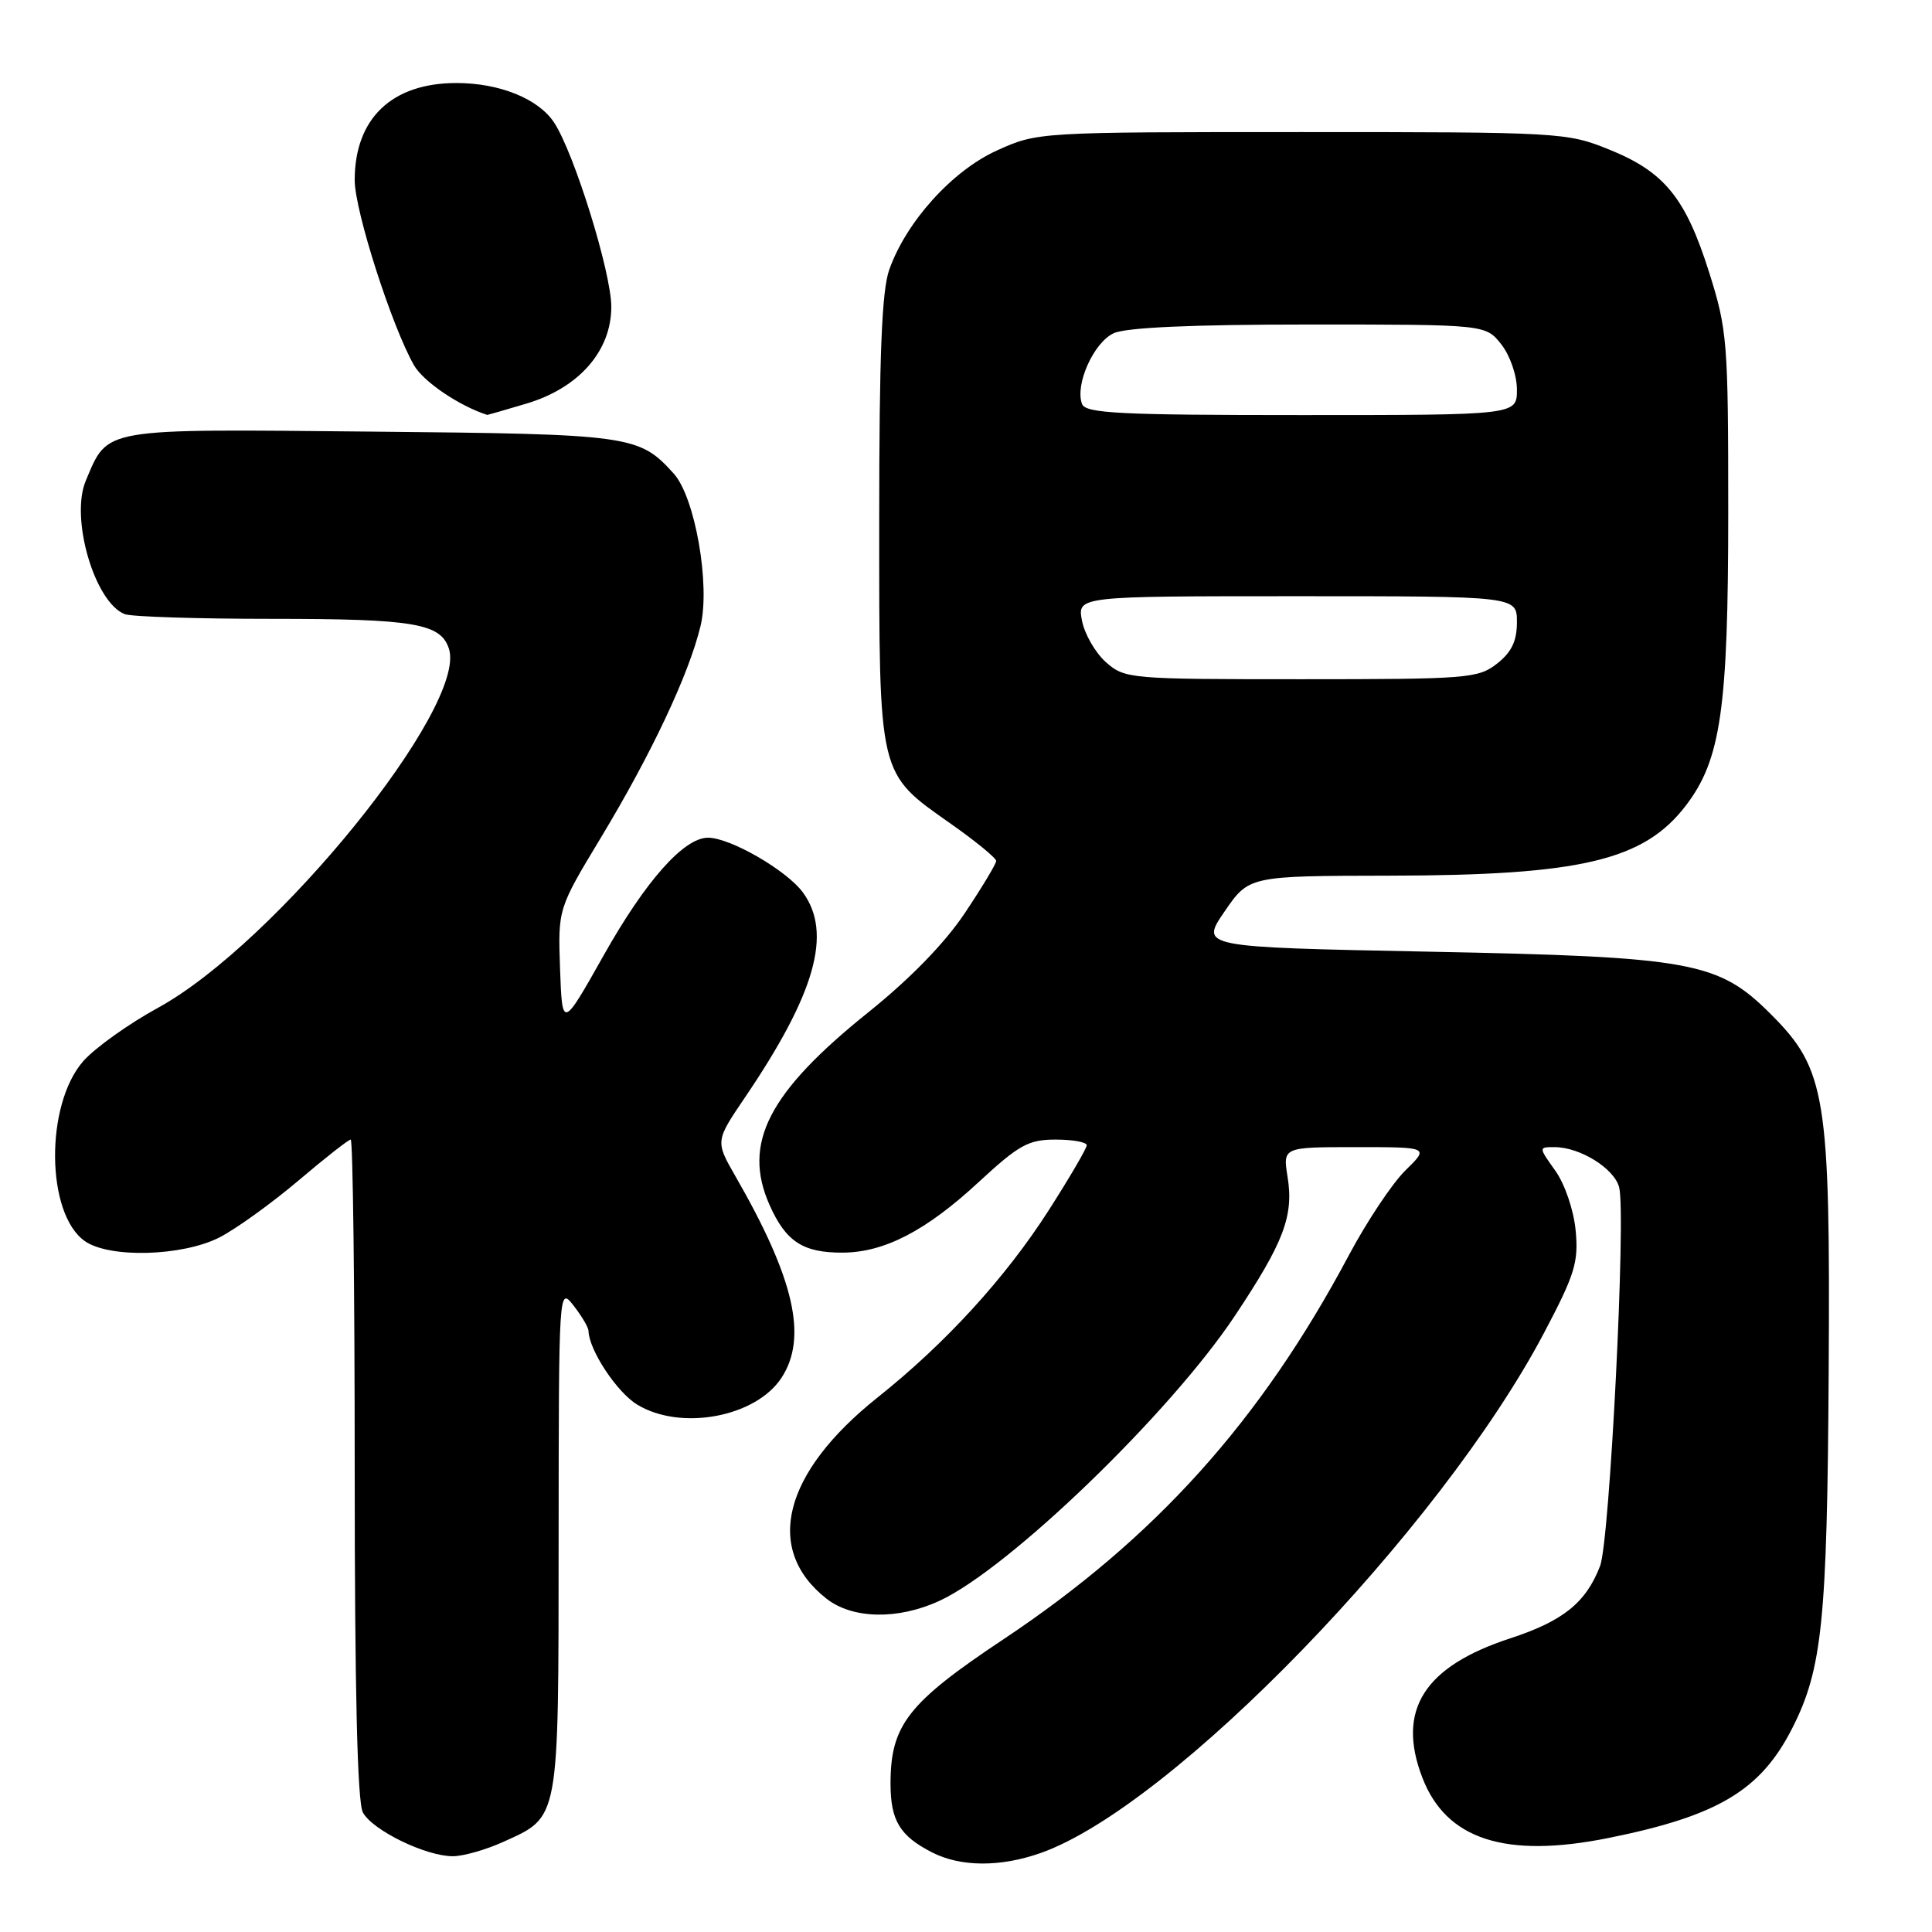 <?xml version="1.0" encoding="UTF-8" standalone="no"?>
<!DOCTYPE svg PUBLIC "-//W3C//DTD SVG 1.1//EN" "http://www.w3.org/Graphics/SVG/1.1/DTD/svg11.dtd" >
<svg xmlns="http://www.w3.org/2000/svg" xmlns:xlink="http://www.w3.org/1999/xlink" version="1.1" viewBox="0 0 256 256">
 <g >
 <path fill="currentColor"
d=" M 137.90 245.53 C 155.32 239.39 190.80 202.73 204.57 176.66 C 208.69 168.85 209.18 167.25 208.78 163.03 C 208.52 160.33 207.35 156.90 206.09 155.13 C 203.86 152.00 203.86 152.00 205.98 152.00 C 209.37 152.00 213.92 154.84 214.55 157.34 C 215.47 161.02 213.30 204.19 212.02 207.50 C 210.15 212.36 207.12 214.80 200.11 217.09 C 188.70 220.82 185.04 226.59 188.45 235.50 C 191.60 243.75 199.44 246.30 213.15 243.54 C 227.64 240.62 233.30 237.23 237.48 229.00 C 241.46 221.17 242.11 214.81 242.31 181.81 C 242.53 145.22 241.96 141.70 234.65 134.39 C 227.68 127.42 224.26 126.79 189.26 126.10 C 159.03 125.50 159.03 125.50 162.26 120.78 C 165.50 116.06 165.50 116.06 184.20 116.03 C 209.51 115.99 217.84 114.01 223.40 106.72 C 228.03 100.66 229.00 93.89 229.00 67.84 C 229.00 45.22 228.88 43.73 226.47 36.09 C 223.35 26.21 220.55 22.77 213.21 19.81 C 207.63 17.55 206.73 17.50 172.50 17.50 C 137.61 17.50 137.48 17.51 132.14 19.92 C 126.20 22.60 120.09 29.35 117.83 35.74 C 116.84 38.55 116.50 46.98 116.50 69.00 C 116.50 103.17 116.30 102.32 126.01 109.17 C 129.31 111.49 132.00 113.70 132.00 114.08 C 132.00 114.46 130.13 117.57 127.85 120.98 C 125.21 124.95 120.59 129.69 115.10 134.10 C 101.81 144.76 98.35 151.49 101.96 159.64 C 104.12 164.52 106.40 166.01 111.68 165.98 C 117.19 165.95 122.72 163.08 129.67 156.64 C 135.03 151.69 136.27 151.00 139.88 151.00 C 142.15 151.00 144.00 151.34 144.00 151.75 C 144.00 152.16 141.73 156.04 138.96 160.37 C 133.22 169.33 125.31 177.98 116.31 185.15 C 103.77 195.14 101.18 205.28 109.51 211.83 C 112.96 214.54 118.99 214.66 124.50 212.11 C 133.69 207.86 155.01 187.29 163.61 174.38 C 170.12 164.60 171.44 161.13 170.61 155.94 C 169.98 152.00 169.98 152.00 179.68 152.00 C 189.38 152.00 189.38 152.00 186.23 155.08 C 184.50 156.77 181.12 161.84 178.73 166.33 C 167.04 188.30 153.06 203.83 132.95 217.22 C 120.30 225.64 118.00 228.59 118.00 236.34 C 118.00 241.22 119.23 243.27 123.50 245.45 C 127.28 247.39 132.56 247.42 137.90 245.53 Z  M 66.62 244.09 C 74.19 240.65 74.00 241.67 74.02 204.03 C 74.04 170.57 74.05 170.50 76.00 173.00 C 77.08 174.38 77.97 175.88 77.98 176.35 C 78.04 178.88 81.74 184.48 84.42 186.11 C 90.19 189.63 100.12 187.79 103.55 182.57 C 107.04 177.23 105.27 169.45 97.45 155.86 C 94.78 151.21 94.78 151.21 98.75 145.36 C 108.04 131.65 110.31 123.63 106.40 118.27 C 104.26 115.33 96.76 111.00 93.82 111.00 C 90.62 111.00 85.56 116.69 80.00 126.57 C 74.50 136.33 74.50 136.33 74.21 128.38 C 73.93 120.42 73.93 120.42 79.64 110.96 C 86.30 99.92 91.28 89.36 92.82 82.97 C 94.14 77.52 92.10 65.87 89.27 62.75 C 84.67 57.66 83.65 57.52 49.15 57.19 C 13.18 56.84 14.36 56.63 11.37 63.69 C 9.27 68.65 12.54 79.84 16.54 81.38 C 17.43 81.72 26.20 82.00 36.02 82.00 C 54.88 82.00 58.42 82.60 59.49 85.98 C 61.93 93.65 36.52 124.99 20.95 133.53 C 17.03 135.67 12.58 138.86 11.04 140.60 C 5.95 146.40 6.08 160.84 11.25 164.46 C 14.51 166.74 24.15 166.47 29.07 163.97 C 31.26 162.85 35.95 159.47 39.50 156.47 C 43.04 153.46 46.18 151.00 46.47 151.00 C 46.76 151.00 47.00 170.60 47.00 194.57 C 47.00 223.87 47.35 238.79 48.08 240.15 C 49.35 242.52 56.41 245.96 60.00 245.96 C 61.38 245.96 64.35 245.11 66.62 244.09 Z  M 69.72 53.49 C 76.70 51.42 81.00 46.52 81.00 40.65 C 81.00 36.12 76.10 20.33 73.43 16.25 C 71.36 13.09 66.20 11.00 60.48 11.00 C 51.92 11.00 47.00 15.70 47.00 23.87 C 47.00 27.92 51.89 43.18 54.85 48.39 C 56.10 50.57 60.83 53.78 64.57 54.98 C 64.61 54.99 66.93 54.32 69.72 53.49 Z  M 146.55 87.75 C 145.15 86.51 143.72 84.04 143.37 82.25 C 142.75 79.00 142.75 79.00 171.88 79.00 C 201.00 79.00 201.00 79.00 201.00 82.43 C 201.00 84.94 200.30 86.41 198.37 87.93 C 195.87 89.89 194.49 90.00 172.42 90.00 C 149.67 90.00 149.05 89.95 146.55 87.75 Z  M 143.38 53.54 C 142.40 51.00 144.92 45.36 147.58 44.15 C 149.24 43.39 158.02 43.00 173.47 43.00 C 196.85 43.00 196.85 43.00 198.93 45.63 C 200.09 47.11 201.00 49.74 201.00 51.63 C 201.00 55.00 201.00 55.00 172.47 55.00 C 148.39 55.00 143.85 54.77 143.38 53.54 Z "/>
</g>
</svg>